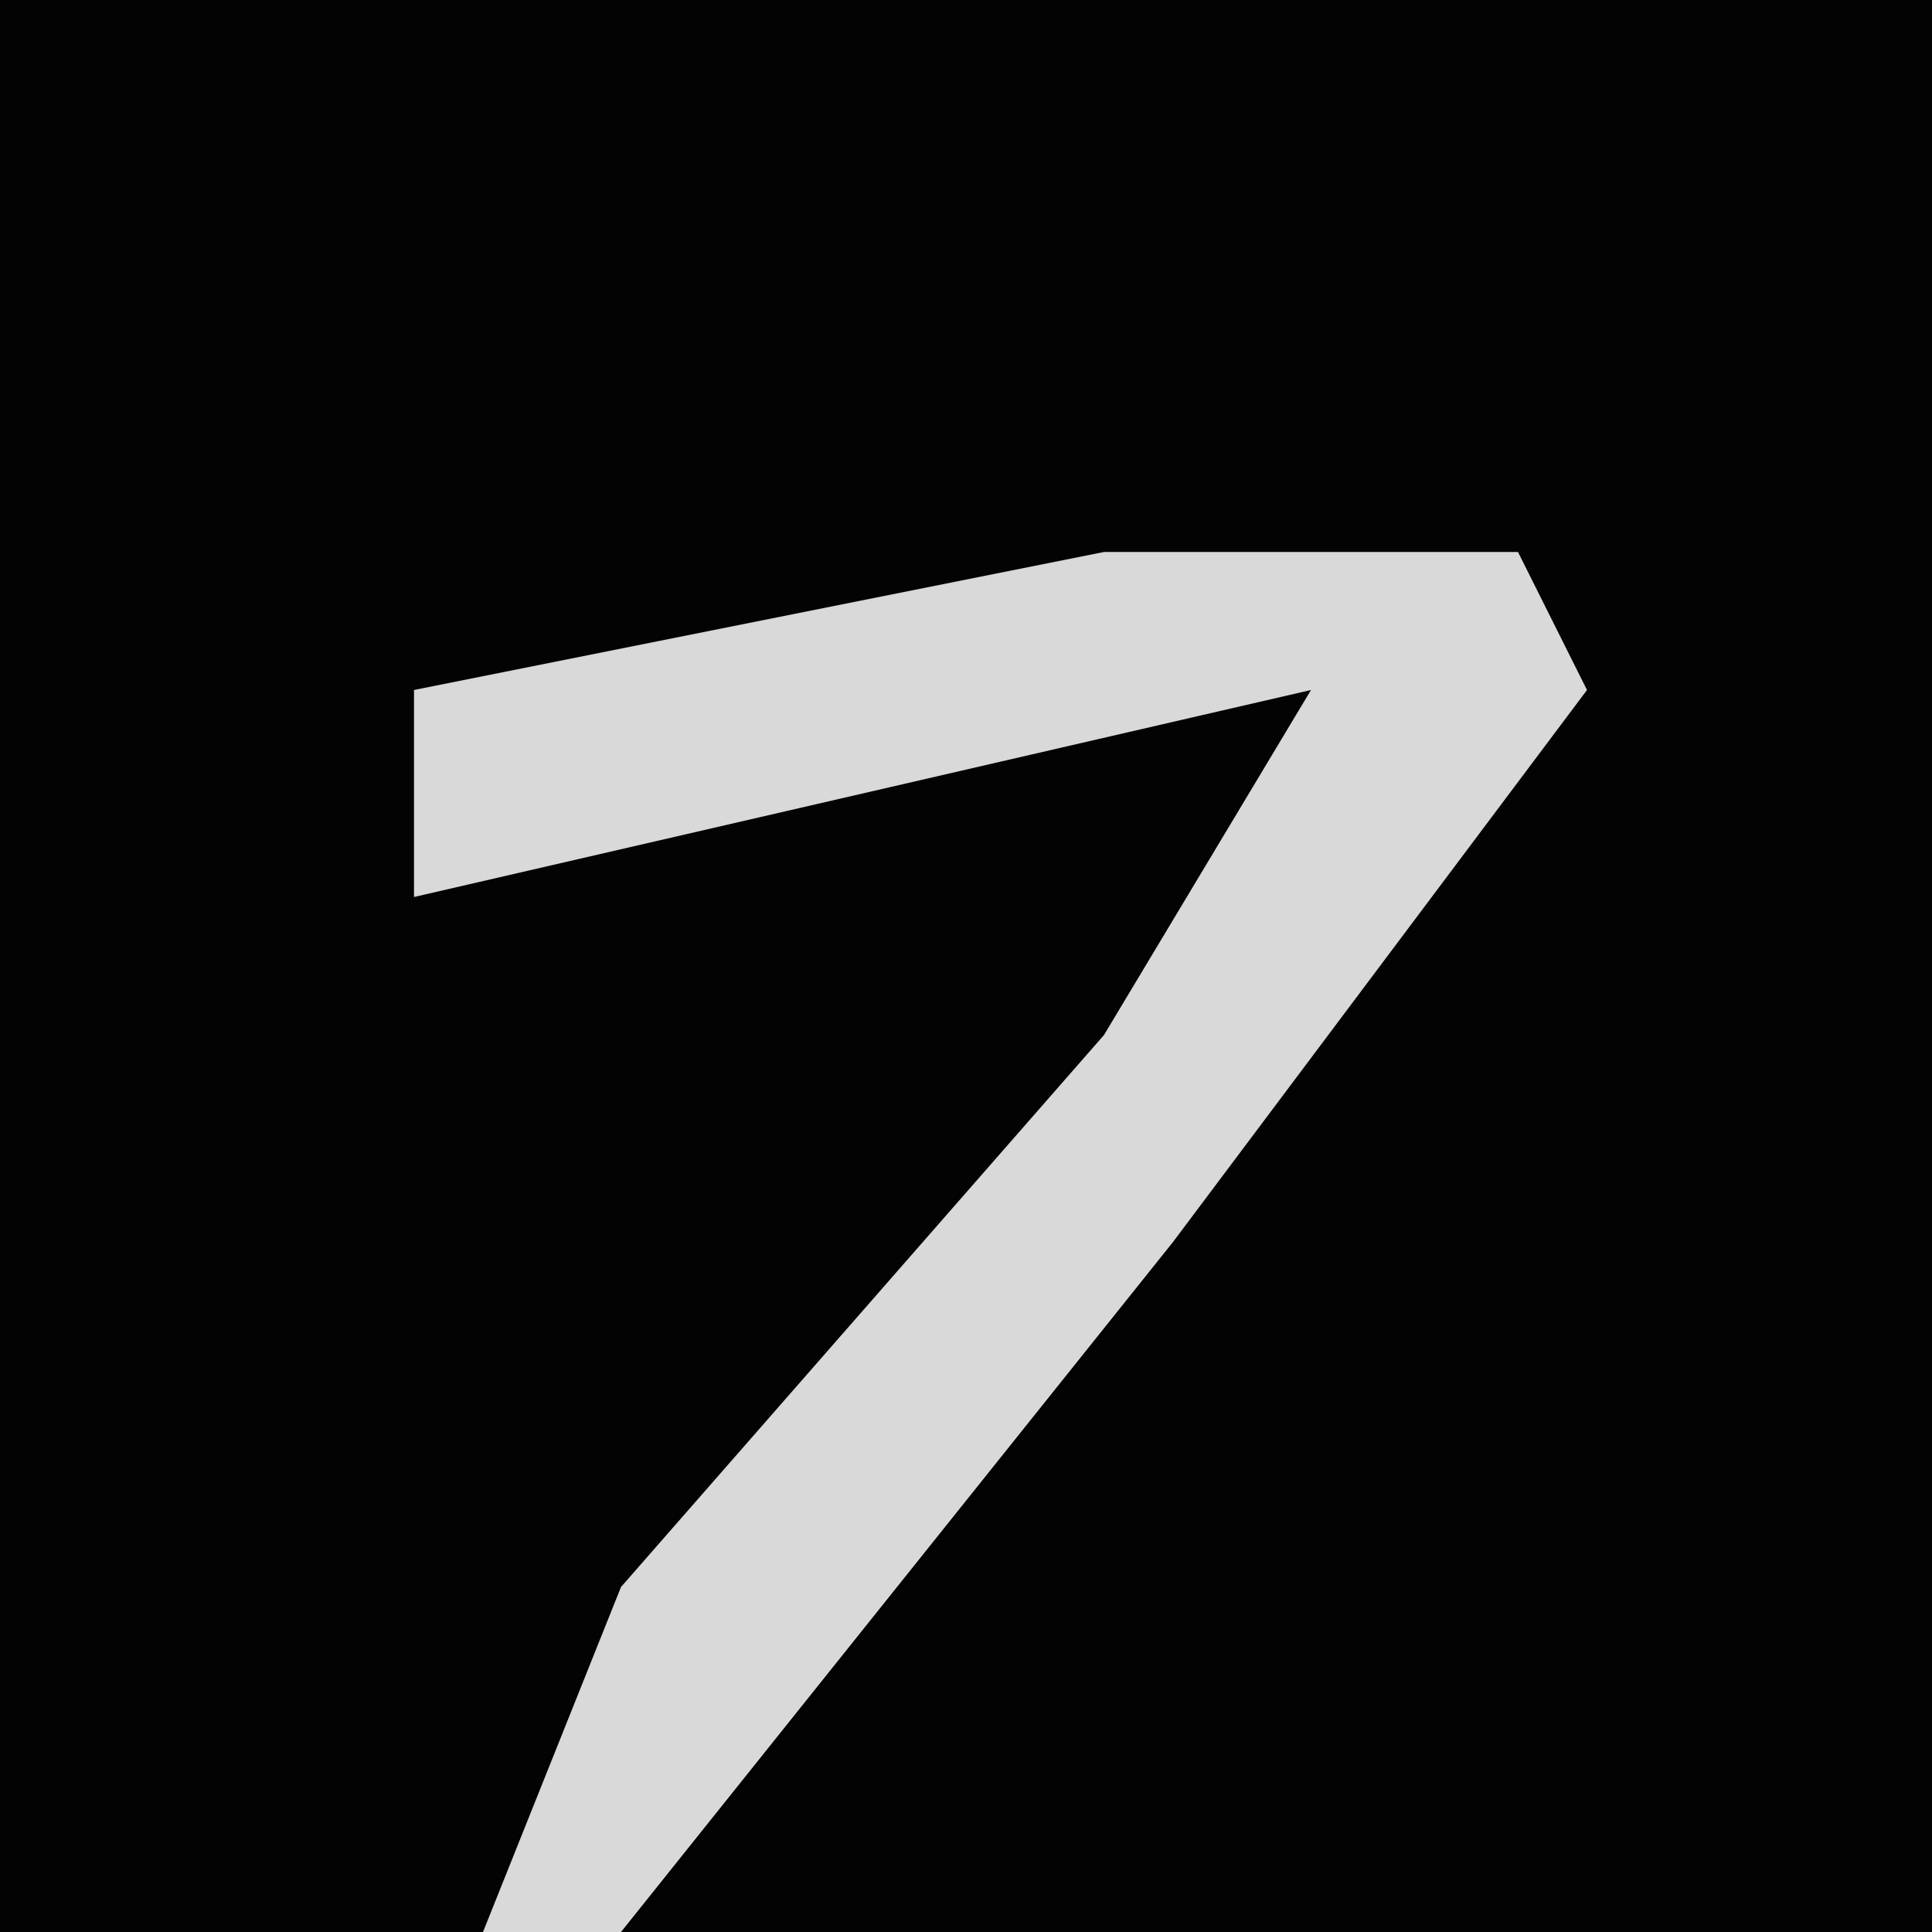 <?xml version="1.0" encoding="UTF-8"?>
<svg version="1.1" xmlns="http://www.w3.org/2000/svg" width="28" height="28">
<path d="M0,0 L28,0 L28,28 L0,28 Z " fill="#030303" transform="translate(0,0)"/>
<path d="M0,0 L6,0 L7,2 L1,10 L-7,20 L-9,20 L-7,15 L0,7 L3,2 L-10,5 L-10,2 Z " fill="#D9D9D9" transform="translate(16,8)"/>
</svg>
